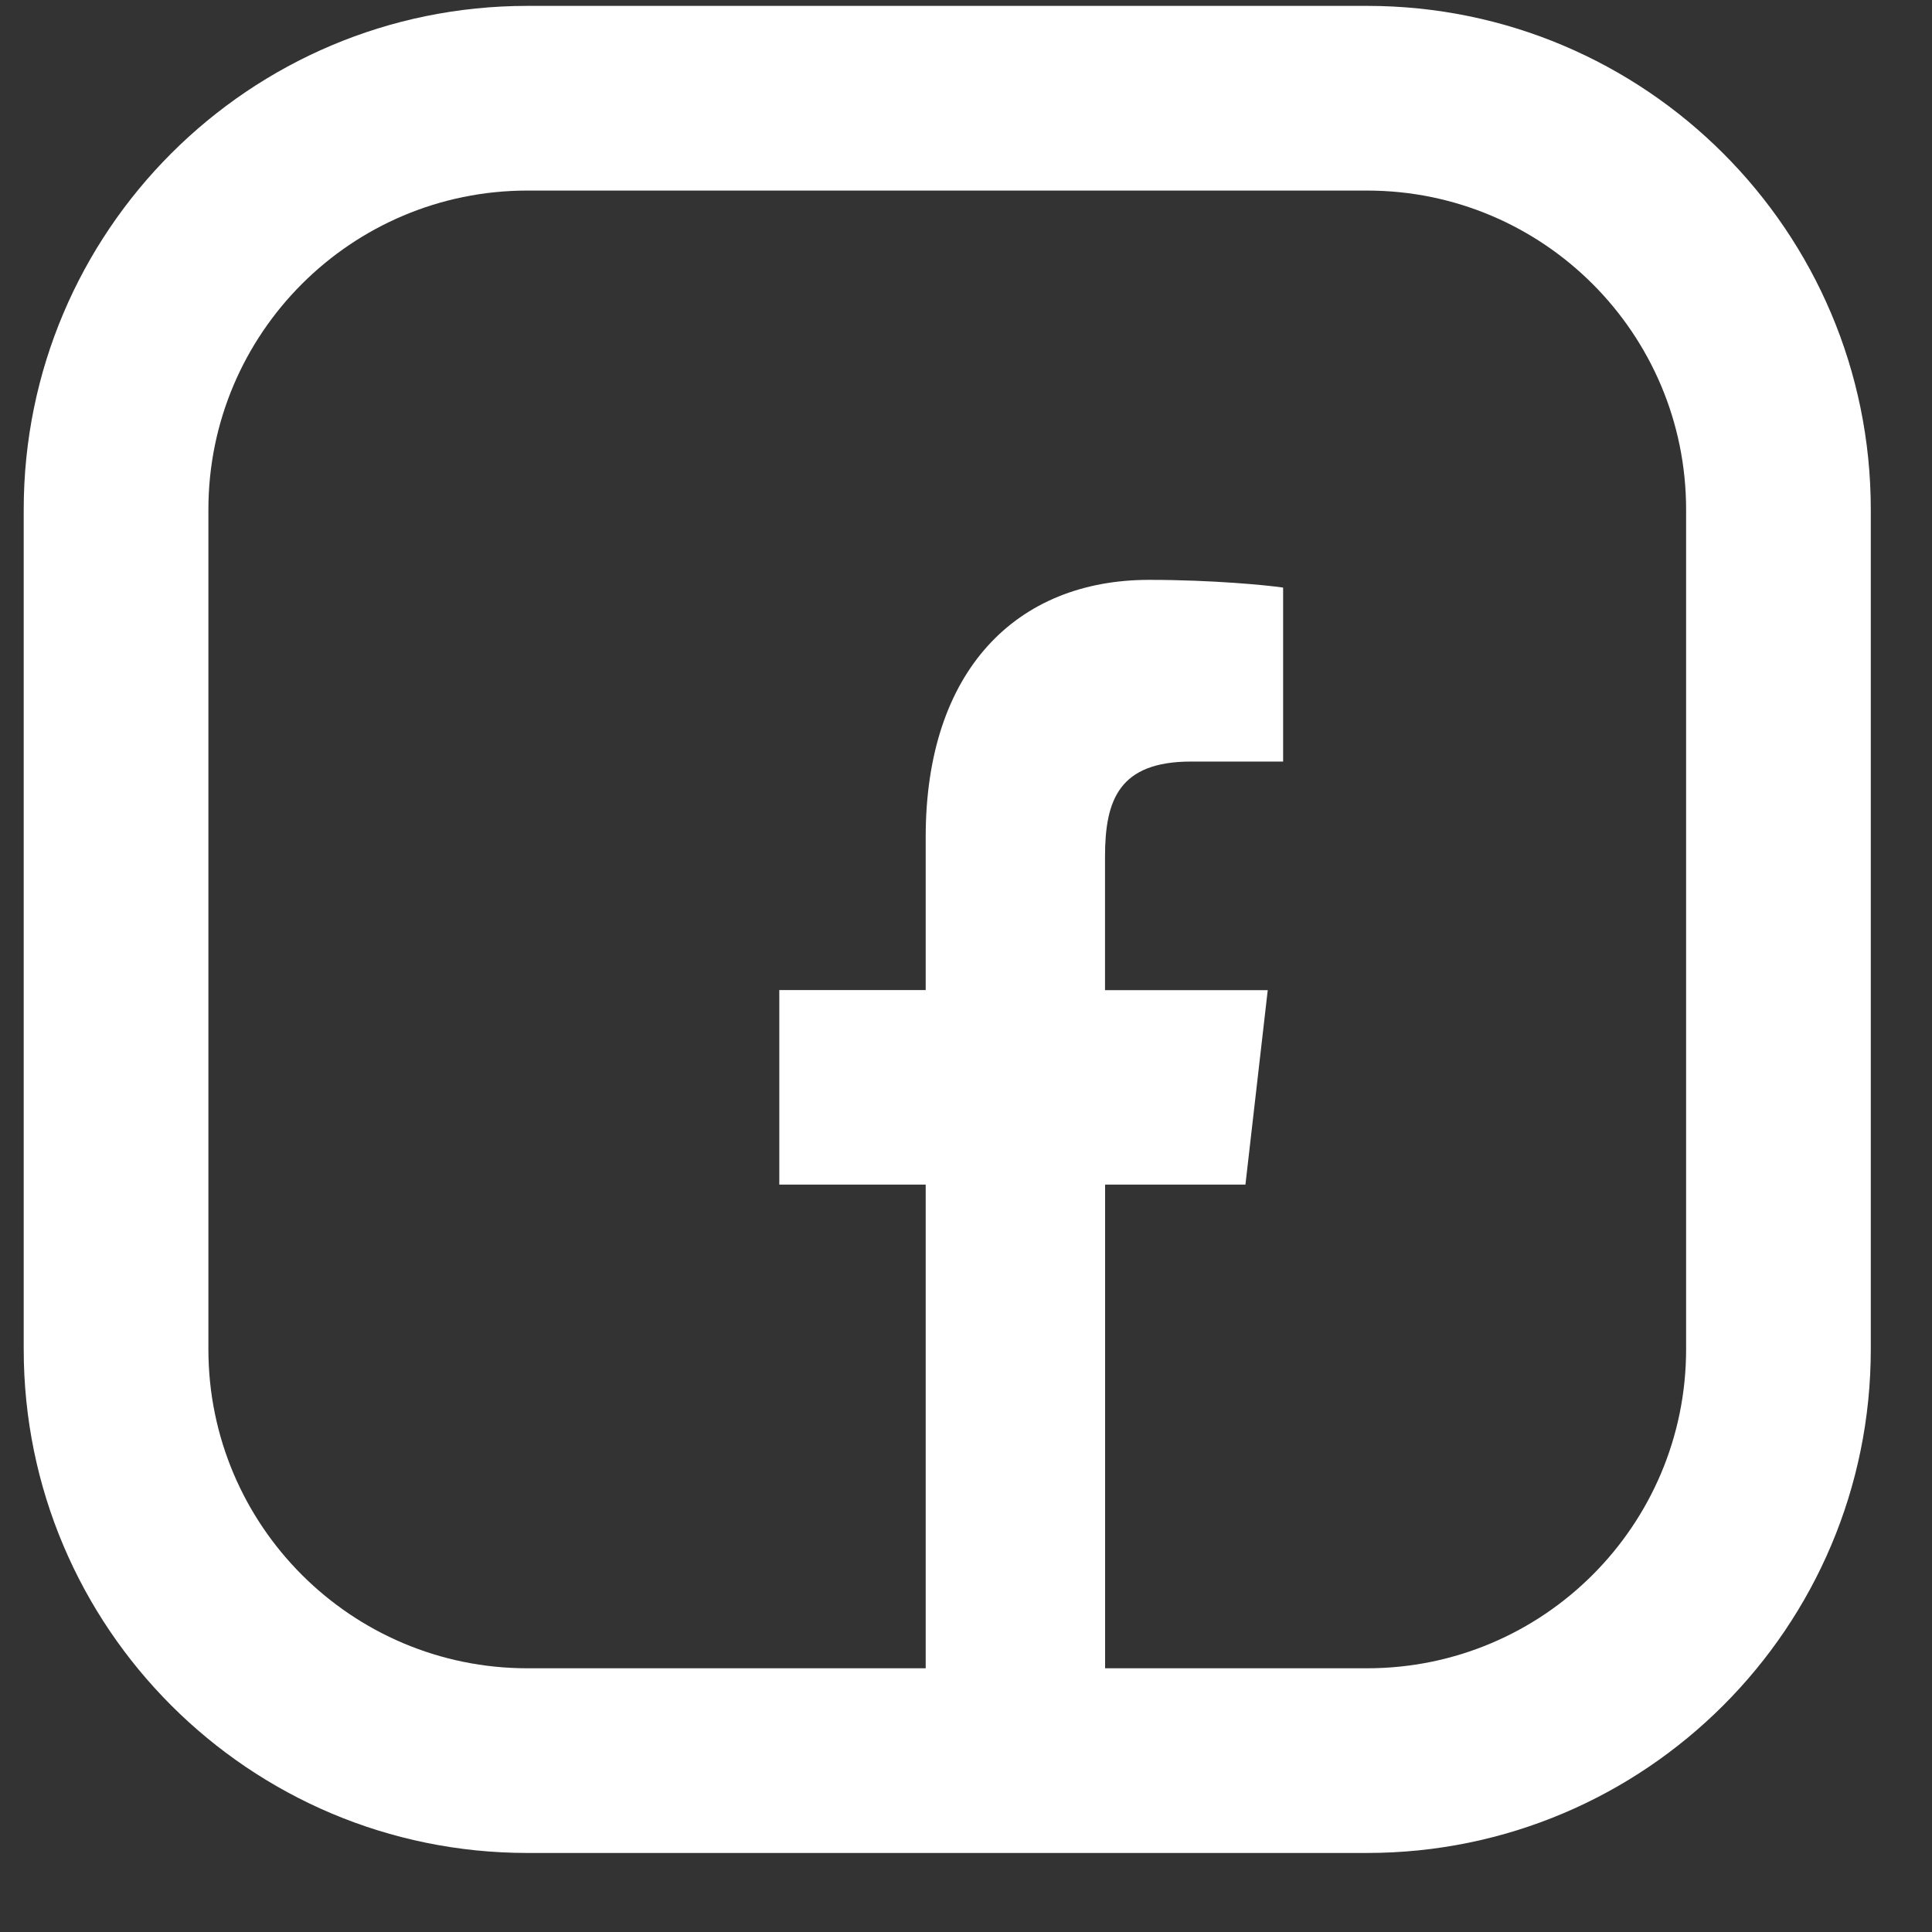 <svg width="22" height="22" viewBox="0 0 22 22" fill="none" xmlns="http://www.w3.org/2000/svg">
<rect x="0" y="0" width="22" height="22" fill="#333333" stroke="none"/>
<path fill-rule="evenodd" clip-rule="evenodd" d="M0.27 5.803C0.27 2.635 2.838 0.067 6.006 0.067H15.567C18.735 0.067 21.303 2.635 21.303 5.803V15.364C21.303 18.532 18.735 21.1 15.567 21.1H6.006C2.838 21.1 0.27 18.532 0.27 15.364V5.803ZM6.006 2.17H15.567C17.573 2.17 19.2 3.797 19.2 5.803V15.364C19.2 17.37 17.573 18.997 15.567 18.997H12.584V13.489H14.182L14.436 11.275H12.583V9.75C12.584 9.11 12.742 8.672 13.563 8.672H14.611V6.691C14.43 6.664 13.809 6.603 13.085 6.603C11.575 6.603 10.541 7.635 10.541 9.53V11.274H8.874V13.489H10.541V18.997H6.006C4 18.997 2.373 17.37 2.373 15.364V5.803C2.373 3.797 4 2.17 6.006 2.17Z" fill="white"/>
</svg>
